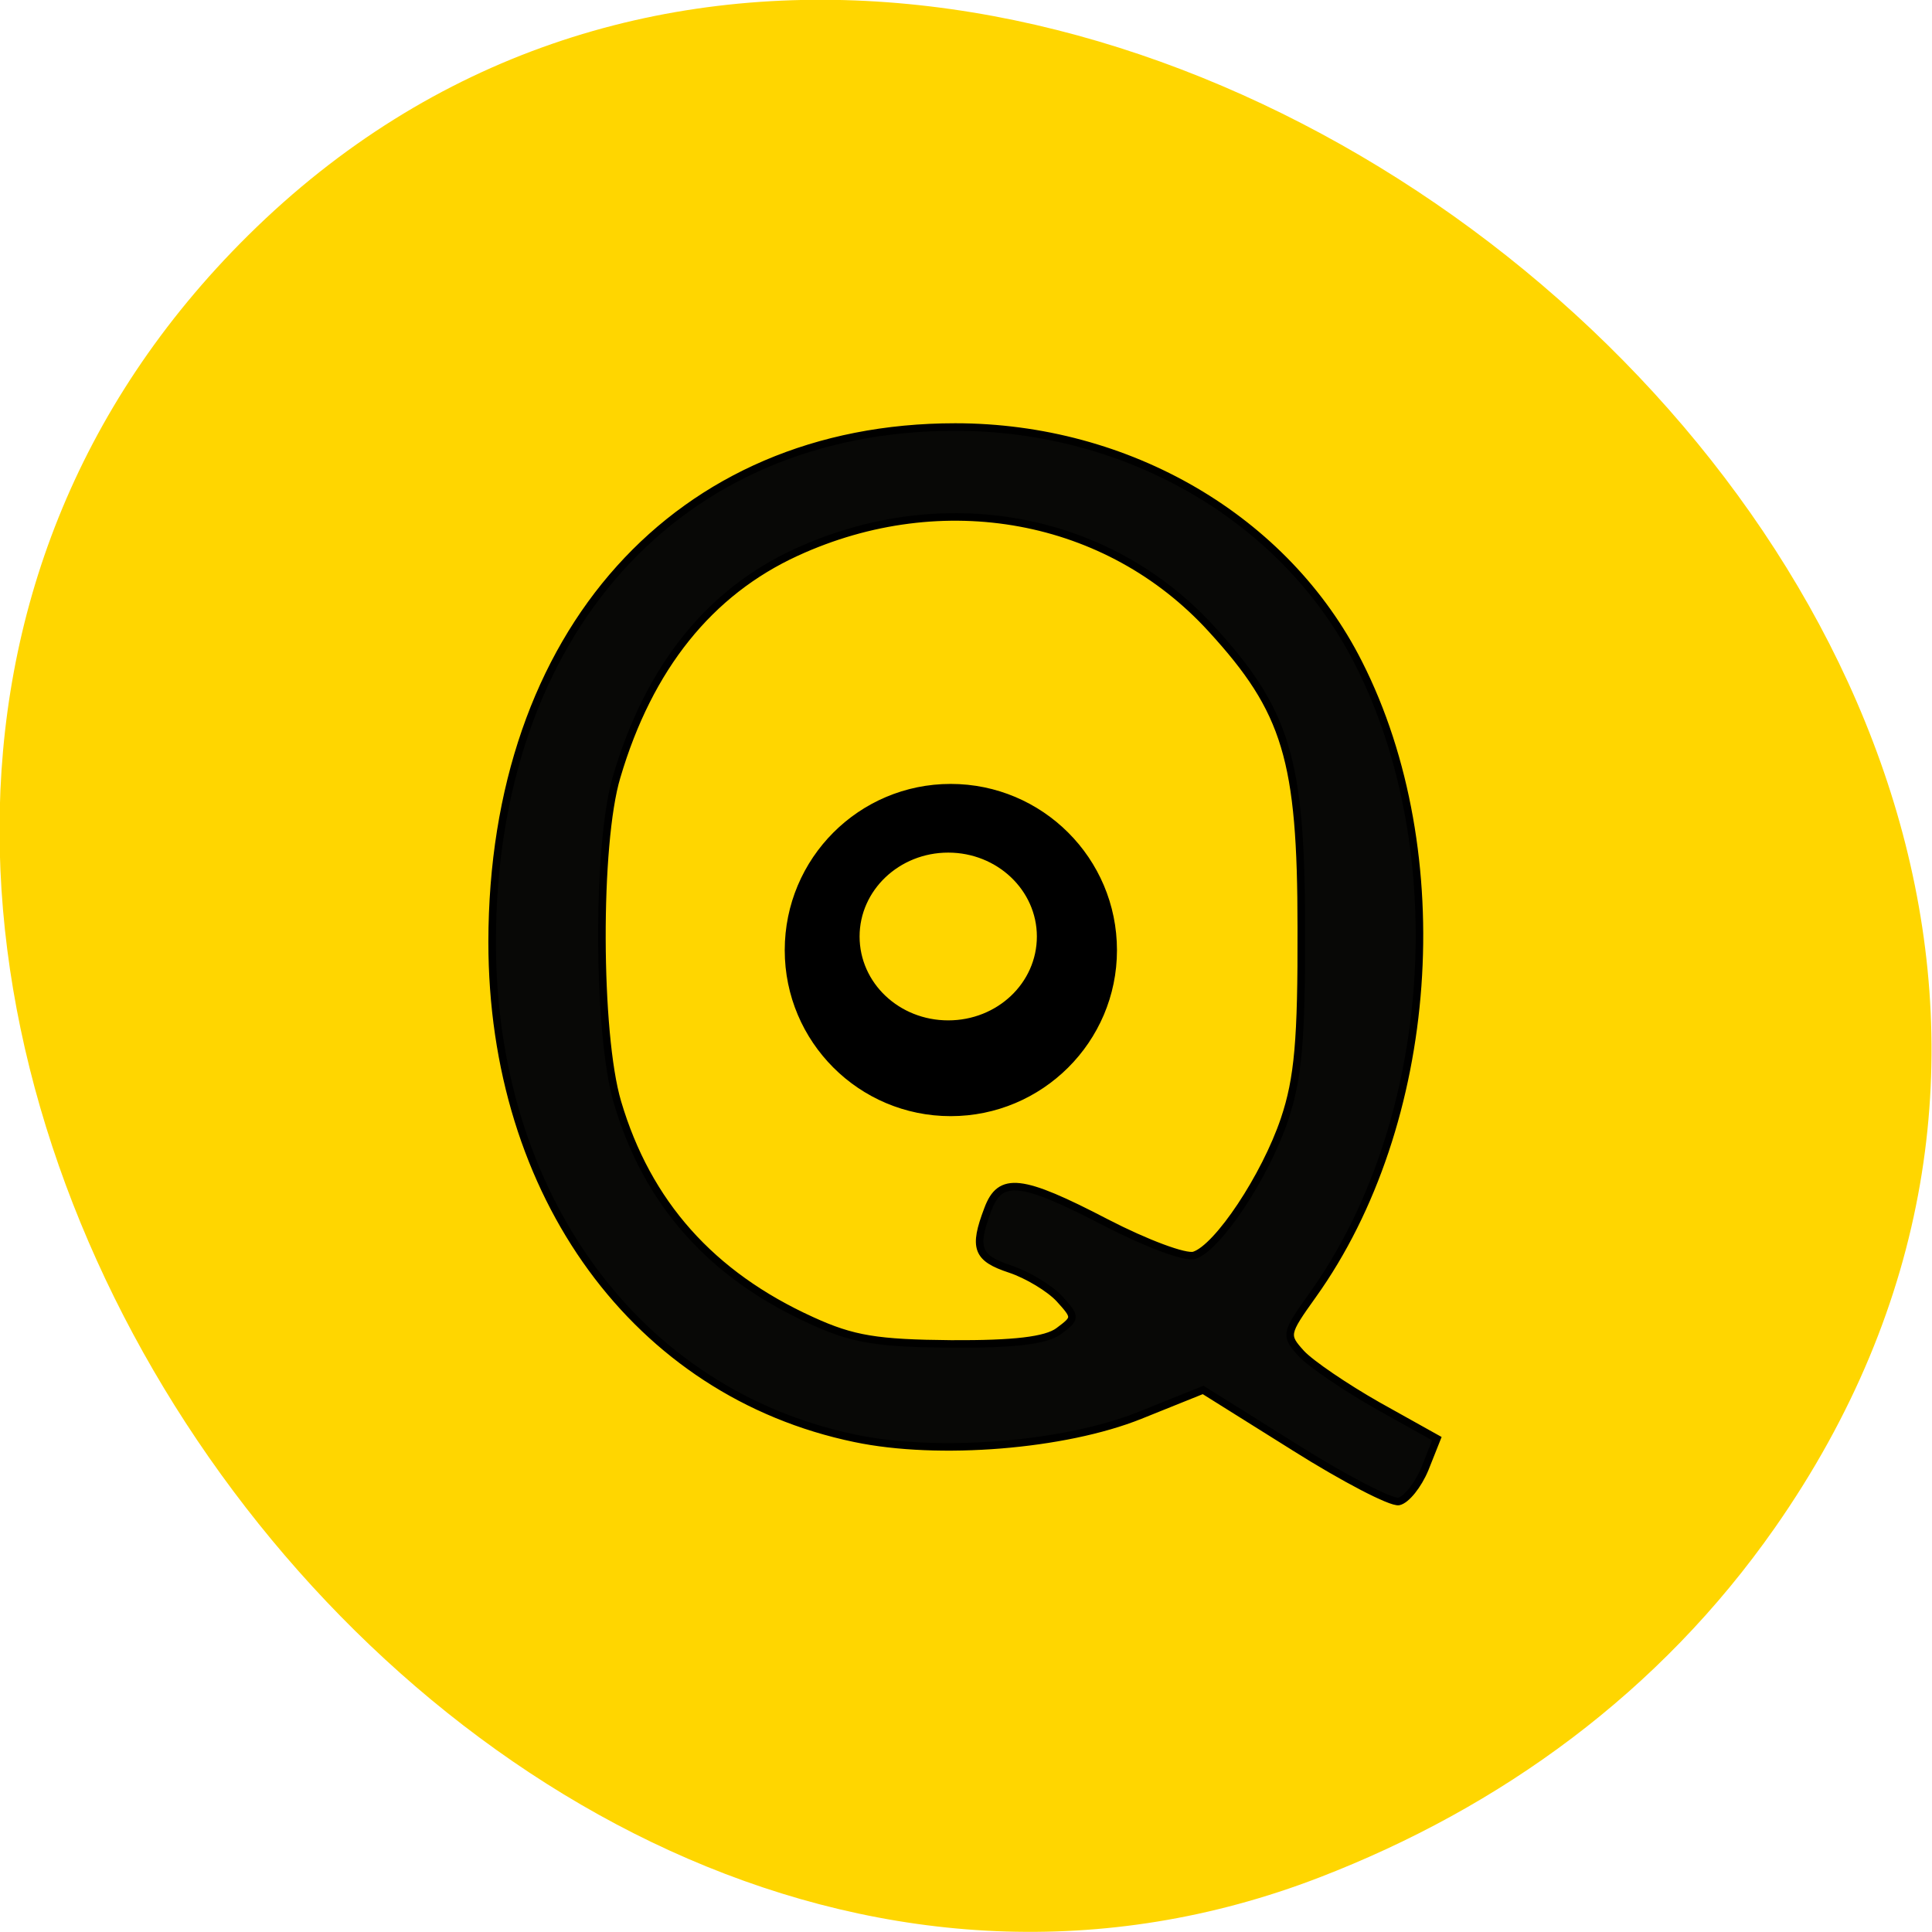 <svg xmlns="http://www.w3.org/2000/svg" viewBox="0 0 22 22"><path d="m 20.21 17.398 c 7.156 -10.23 -8.961 -23.05 -17.383 -14.719 c -7.941 7.855 2.328 22.508 12.199 18.699 c 2.066 -0.797 3.875 -2.109 5.184 -3.98" fill="#ffd600"/><g stroke="#000"><path d="m 169.32 189.55 l -12.05 -7.545 l -8.364 3.364 c -9.955 4 -26.682 5.364 -37.727 3.045 c -28.909 -6 -48.05 -32.18 -48.05 -65.727 c 0.045 -40.909 24.545 -68.18 61.32 -68.18 c 22.955 0 43.773 12.182 53.41 31.27 c 12.727 25.09 10.136 61 -6.091 83.68 c -3.636 5.091 -3.682 5.318 -1.5 7.727 c 1.273 1.364 5.818 4.455 10.136 6.909 l 7.818 4.364 l -1.591 4 c -0.909 2.182 -2.455 4.091 -3.455 4.318 c -1 0.182 -7.227 -3.045 -13.864 -7.227 m -31.18 -15.318 c 2.318 -1.727 2.364 -1.818 0.091 -4.318 c -1.273 -1.364 -4.182 -3.136 -6.5 -3.909 c -4.409 -1.455 -4.909 -2.773 -2.955 -7.909 c 1.636 -4.409 4.409 -4.091 15.682 1.773 c 5.273 2.727 10.5 4.682 11.636 4.318 c 3.136 -1 9.409 -10.455 11.955 -18 c 1.818 -5.409 2.273 -10.545 2.227 -25.364 c 0 -22.273 -1.955 -28.727 -11.909 -39.591 c -13.682 -15 -35.545 -19.05 -54.955 -10.136 c -11.5 5.273 -19.5 15.227 -23.773 29.682 c -2.682 8.864 -2.591 34.09 0.091 43.14 c 3.955 13.364 12.409 22.864 25.727 28.909 c 5.455 2.5 8.682 3 18.455 3.091 c 8.318 0.045 12.545 -0.455 14.227 -1.682" transform="matrix(0.086 0 0 0.086 0.175 0.175)" fill="#080806"/><path d="m 123.53 134.04 c 0 9.855 -8.03 17.846 -17.884 17.846 c -9.855 0 -17.846 -7.991 -17.846 -17.846 c 0 -9.893 7.991 -17.884 17.846 -17.884 c 9.855 0 17.884 7.991 17.884 17.884" transform="matrix(0.103 0 0 0.103 -0.056 -2.986)" fill-rule="evenodd"/></g><path d="m 123.5 134 c 0 9.902 -7.966 17.869 -17.852 17.869 c -9.886 0 -17.852 -7.967 -17.852 -17.869 c 0 -9.828 7.966 -17.869 17.852 -17.869 c 9.886 0 17.852 8.04 17.852 17.869" transform="matrix(0.055 0 0 0.052 4.987 3.696)" fill="#ffd600" fill-rule="evenodd" stroke="#ffd600"/></svg>